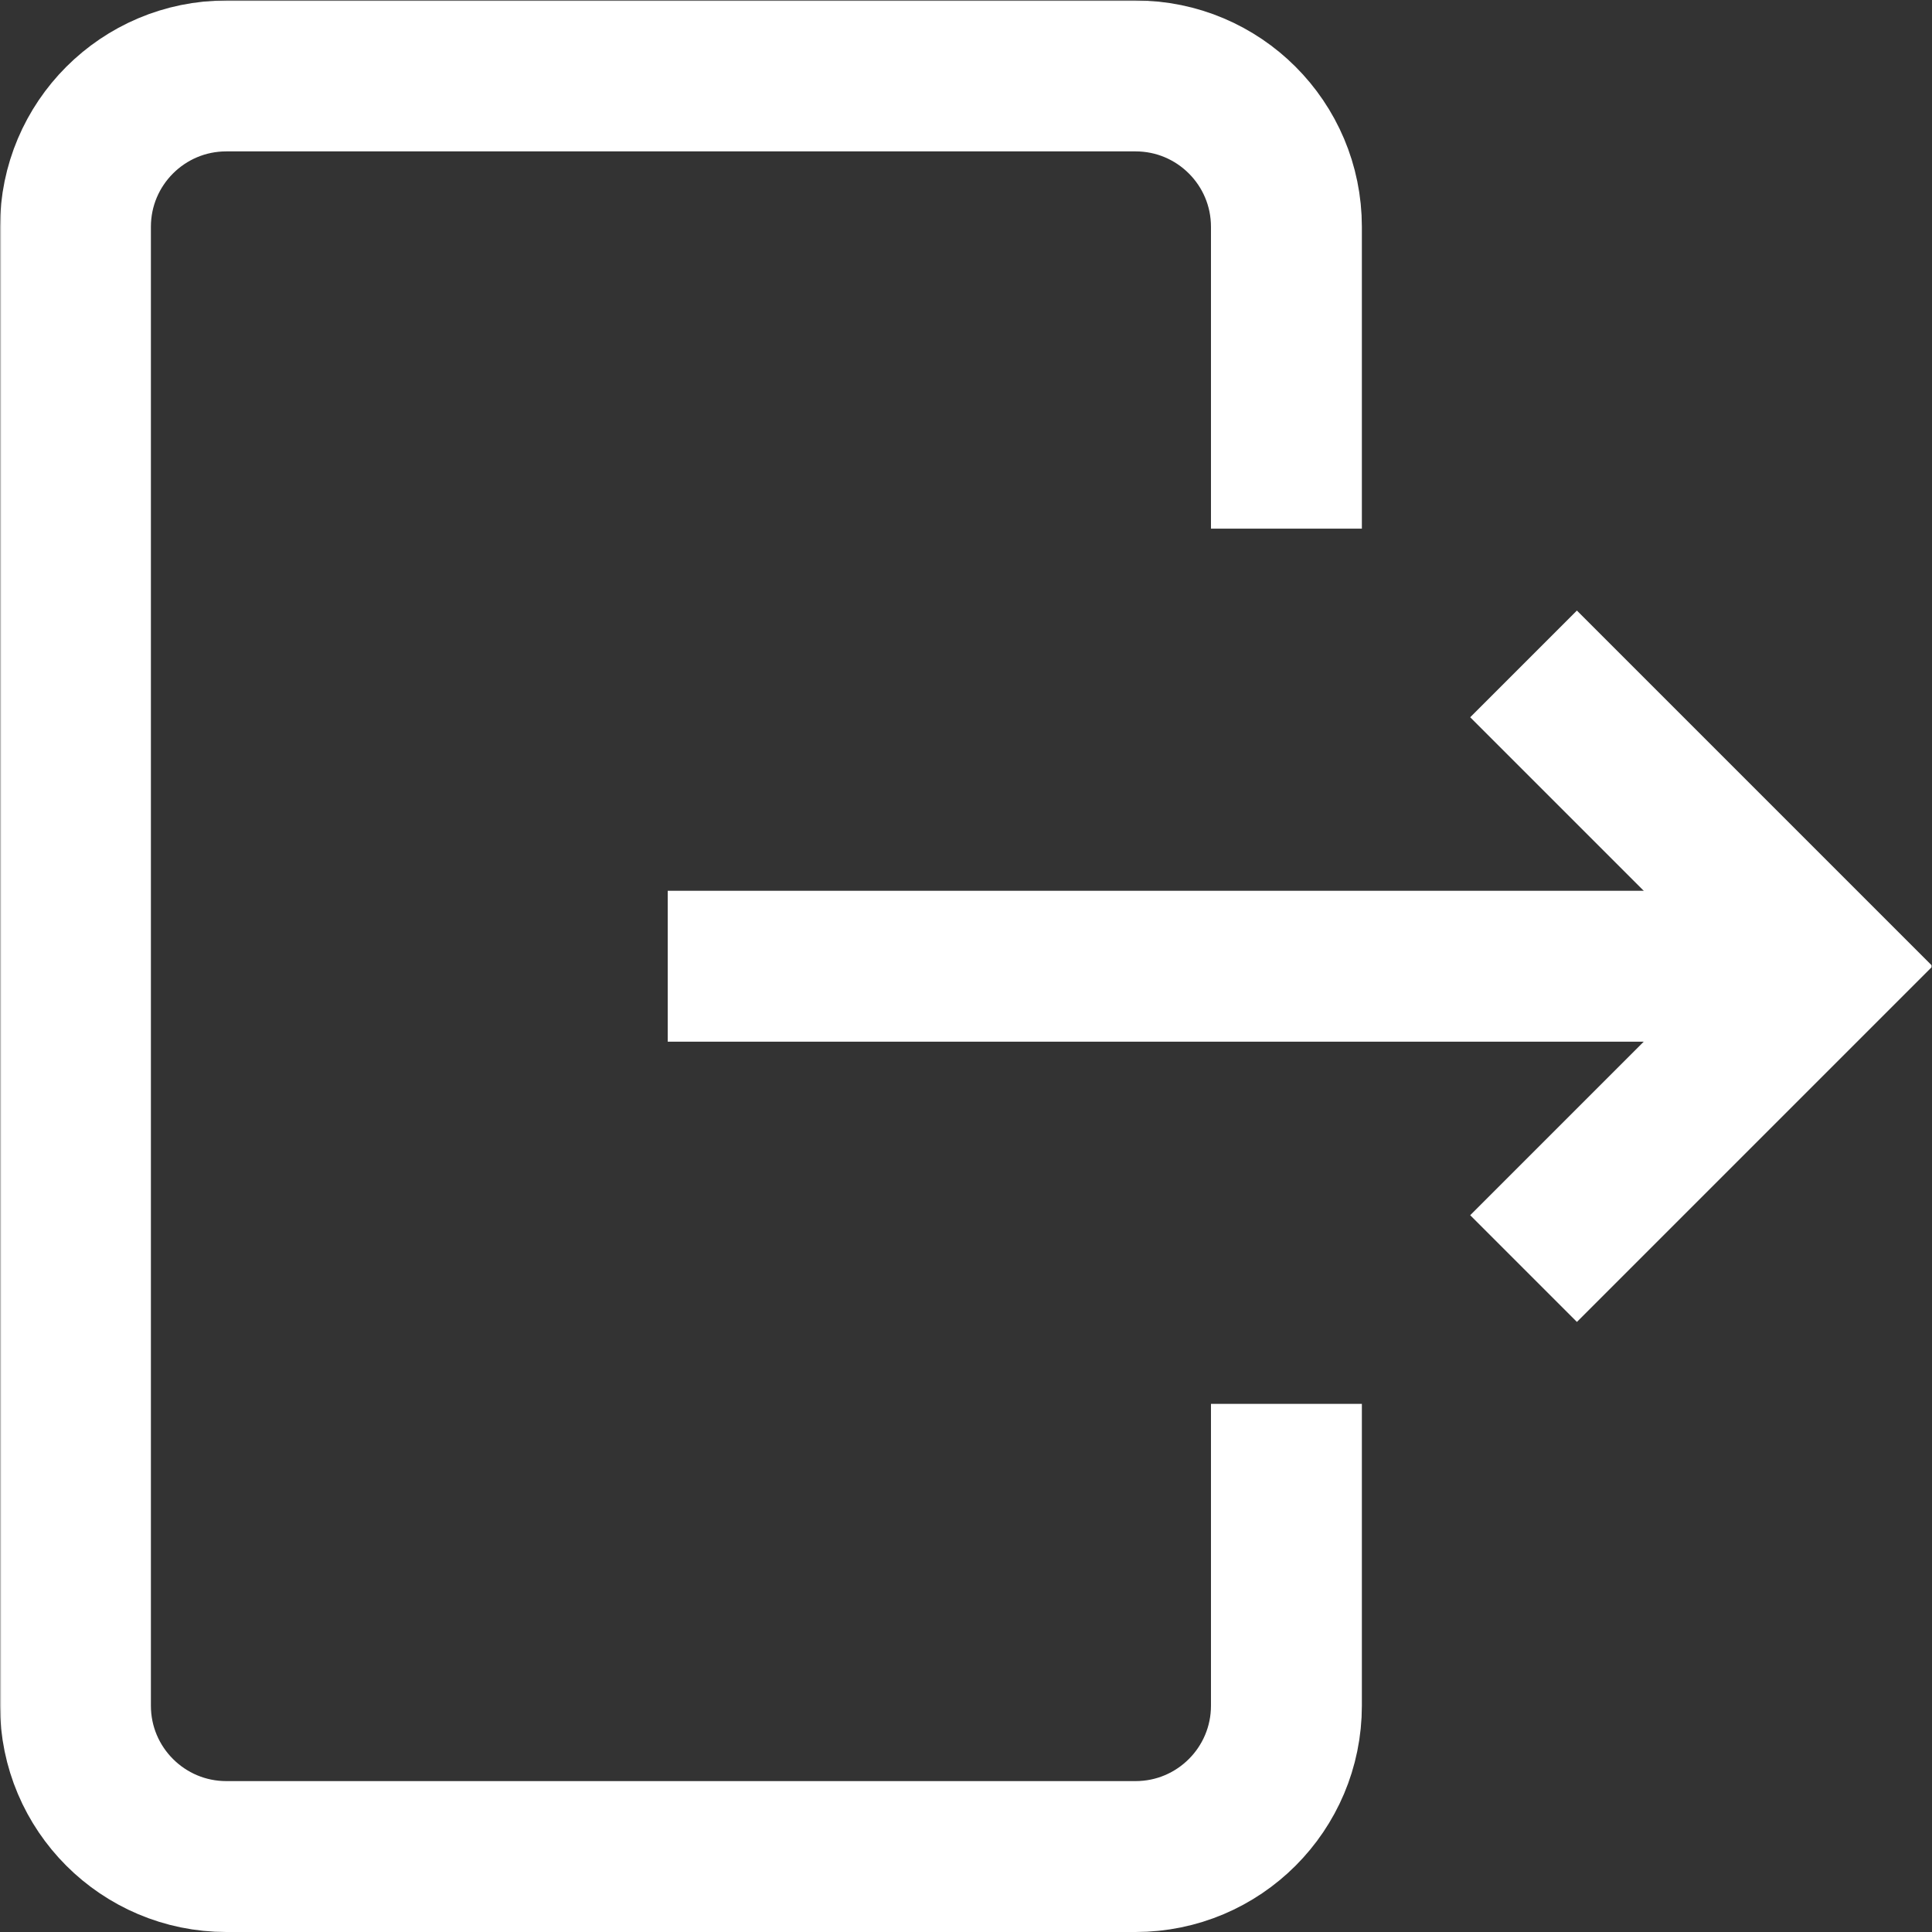 <svg xmlns="http://www.w3.org/2000/svg" version="1.1" xmlns:xlink="http://www.w3.org/1999/xlink" xmlns:svgjs="http://svgjs.com/svgjs" width="16" height="16" x="0" y="0" viewBox="0 0 682.667 682.667" style="enable-background:new 0 0 16 16" xml:space="preserve" class="">
  <rect x="0" y="0" width="682.667" height="682.667" fill="#333333" stroke="none"/>
  <g>
    <defs>
      <clipPath id="b" clipPathUnits="userSpaceOnUse">
        <path d="M0 512h512V0H0Z" fill="#ffffff" data-original="#000000"></path>
      </clipPath>
    </defs>
    <mask id="a">
      <rect width="100%" height="100%" fill="#ffffff" data-original="#ffffff"></rect>
    </mask>
    <g mask="url(#a)">
      <g clip-path="url(#b)" transform="matrix(1.333 0 0 -1.333 0 682.667)">
        <path d="M0 0v-60c0-22.092-17.908-40-40-40h-241c-22.092 0-40 17.908-40 40v392c0 22.092 17.908 40 40 40h241c22.092 0 40-17.908 40-40v-60" style="stroke-width:40;stroke-linecap:square;stroke-linejoin:miter;stroke-miterlimit:10;stroke-dasharray:none;stroke-opacity:1" transform="translate(341 120)" fill="none" stroke="#ffffff" stroke-width="40" stroke-linecap="square" stroke-linejoin="miter" stroke-miterlimit="10" stroke-dasharray="none" stroke-opacity="" data-original="#000000" class=""></path>
        <path d="M0 0h-271" style="stroke-width:40;stroke-linecap:square;stroke-linejoin:round;stroke-miterlimit:10;stroke-dasharray:none;stroke-opacity:1" transform="translate(468 256)" fill="none" stroke="#ffffff" stroke-width="40" stroke-linecap="square" stroke-linejoin="round" stroke-miterlimit="10" stroke-dasharray="none" stroke-opacity="" data-original="#000000" class=""></path>
        <path d="m0 0 66-66-66-66" style="stroke-width:40;stroke-linecap:square;stroke-linejoin:miter;stroke-miterlimit:10;stroke-dasharray:none;stroke-opacity:1" transform="translate(418 322)" fill="none" stroke="#ffffff" stroke-width="40" stroke-linecap="square" stroke-linejoin="miter" stroke-miterlimit="10" stroke-dasharray="none" stroke-opacity="" data-original="#000000" class=""></path>
      </g>
    </g>
  </g>
</svg>